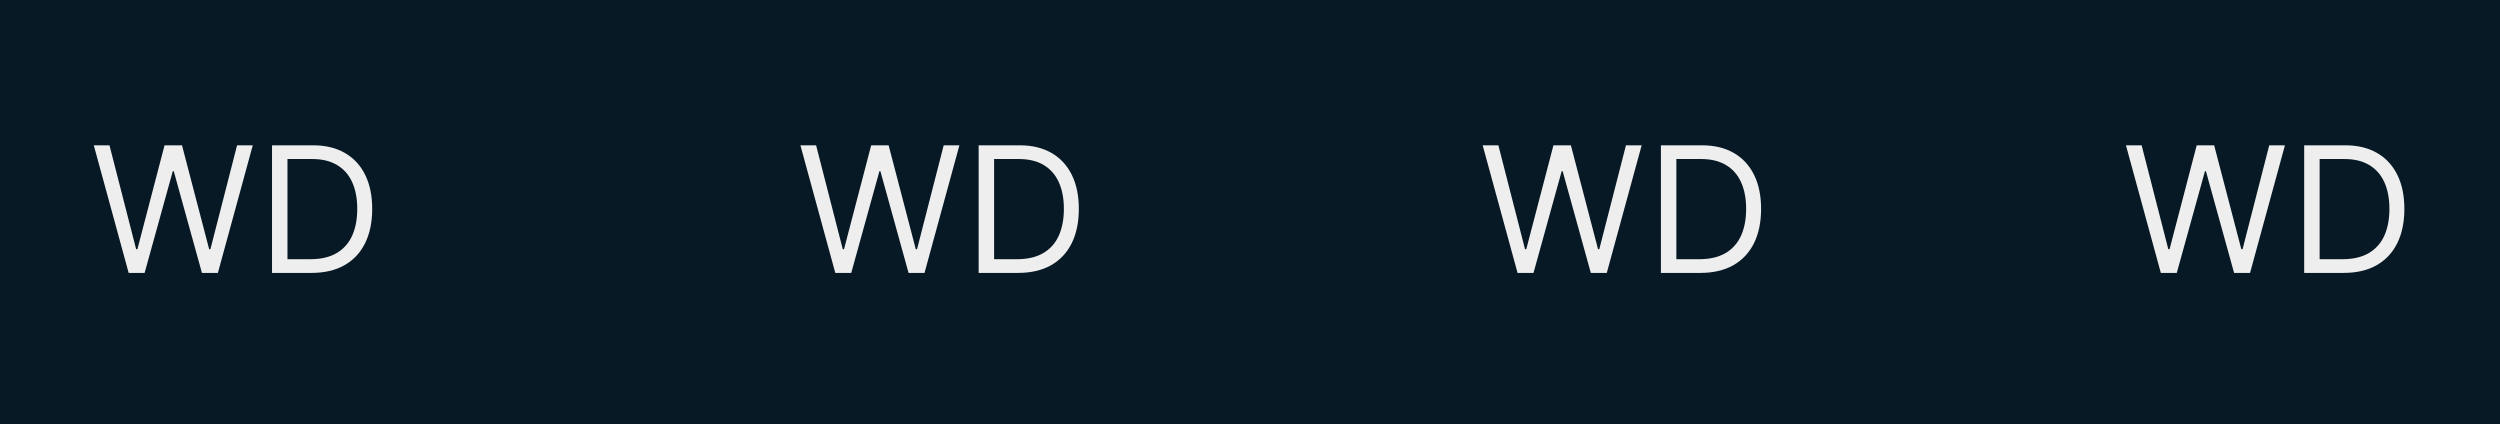<svg width="513" height="87" viewBox="0 0 513 87" fill="none" xmlns="http://www.w3.org/2000/svg">
<rect width="513" height="87" fill="#E5E5E5"/>
<rect width="513" height="87" fill="#081926"/>
<path d="M171.403 56L164.244 29.818H167.465L172.937 51.142H173.192L178.766 29.818H182.346L187.92 51.142H188.175L193.647 29.818H196.869L189.71 56H186.437L180.658 35.136H180.454L174.675 56H171.403ZM208.898 56H200.819V29.818H209.256C211.796 29.818 213.969 30.342 215.776 31.391C217.583 32.43 218.968 33.926 219.931 35.878C220.894 37.821 221.376 40.148 221.376 42.858C221.376 45.585 220.89 47.933 219.918 49.902C218.947 51.862 217.532 53.371 215.674 54.428C213.816 55.476 211.558 56 208.898 56ZM203.989 53.188H208.694C210.859 53.188 212.653 52.77 214.076 51.935C215.499 51.099 216.56 49.91 217.259 48.368C217.958 46.825 218.308 44.989 218.308 42.858C218.308 40.744 217.962 38.925 217.272 37.399C216.582 35.865 215.55 34.689 214.178 33.871C212.806 33.044 211.097 32.631 209.052 32.631H203.989V53.188Z" fill="#EEEEEE"/>
<path d="M443.403 56L436.244 29.818H439.465L444.937 51.142H445.192L450.766 29.818H454.346L459.92 51.142H460.175L465.647 29.818H468.869L461.71 56H458.437L452.658 35.136H452.454L446.675 56H443.403ZM480.898 56H472.819V29.818H481.256C483.796 29.818 485.969 30.342 487.776 31.391C489.583 32.43 490.968 33.926 491.931 35.878C492.894 37.821 493.376 40.148 493.376 42.858C493.376 45.585 492.89 47.933 491.918 49.902C490.947 51.862 489.532 53.371 487.674 54.428C485.816 55.476 483.558 56 480.898 56ZM475.989 53.188H480.694C482.859 53.188 484.653 52.77 486.076 51.935C487.499 51.099 488.56 49.91 489.259 48.368C489.958 46.825 490.308 44.989 490.308 42.858C490.308 40.744 489.962 38.925 489.272 37.399C488.582 35.865 487.55 34.689 486.178 33.871C484.806 33.044 483.097 32.631 481.052 32.631H475.989V53.188Z" fill="#EEEEEE"/>
<path d="M26.403 56L19.244 29.818H22.465L27.937 51.142H28.192L33.766 29.818H37.346L42.92 51.142H43.175L48.647 29.818H51.869L44.709 56H41.437L35.658 35.136H35.454L29.675 56H26.403ZM63.898 56H55.819V29.818H64.256C66.796 29.818 68.969 30.342 70.776 31.391C72.583 32.43 73.968 33.926 74.931 35.878C75.894 37.821 76.376 40.148 76.376 42.858C76.376 45.585 75.89 47.933 74.918 49.902C73.947 51.862 72.532 53.371 70.674 54.428C68.816 55.476 66.558 56 63.898 56ZM58.989 53.188H63.694C65.859 53.188 67.653 52.77 69.076 51.935C70.499 51.099 71.56 49.91 72.259 48.368C72.958 46.825 73.308 44.989 73.308 42.858C73.308 40.744 72.962 38.925 72.272 37.399C71.582 35.865 70.55 34.689 69.178 33.871C67.806 33.044 66.097 32.631 64.052 32.631H58.989V53.188Z" fill="#EEEEEE"/>
<path d="M311.403 56L304.244 29.818H307.465L312.937 51.142H313.192L318.766 29.818H322.346L327.92 51.142H328.175L333.647 29.818H336.869L329.71 56H326.437L320.658 35.136H320.454L314.675 56H311.403ZM348.898 56H340.819V29.818H349.256C351.796 29.818 353.969 30.342 355.776 31.391C357.583 32.43 358.968 33.926 359.931 35.878C360.894 37.821 361.376 40.148 361.376 42.858C361.376 45.585 360.89 47.933 359.918 49.902C358.947 51.862 357.532 53.371 355.674 54.428C353.816 55.476 351.558 56 348.898 56ZM343.989 53.188H348.694C350.859 53.188 352.653 52.77 354.076 51.935C355.499 51.099 356.56 49.91 357.259 48.368C357.958 46.825 358.308 44.989 358.308 42.858C358.308 40.744 357.962 38.925 357.272 37.399C356.582 35.865 355.55 34.689 354.178 33.871C352.806 33.044 351.097 32.631 349.052 32.631H343.989V53.188Z" fill="#EEEEEE"/>
</svg>

